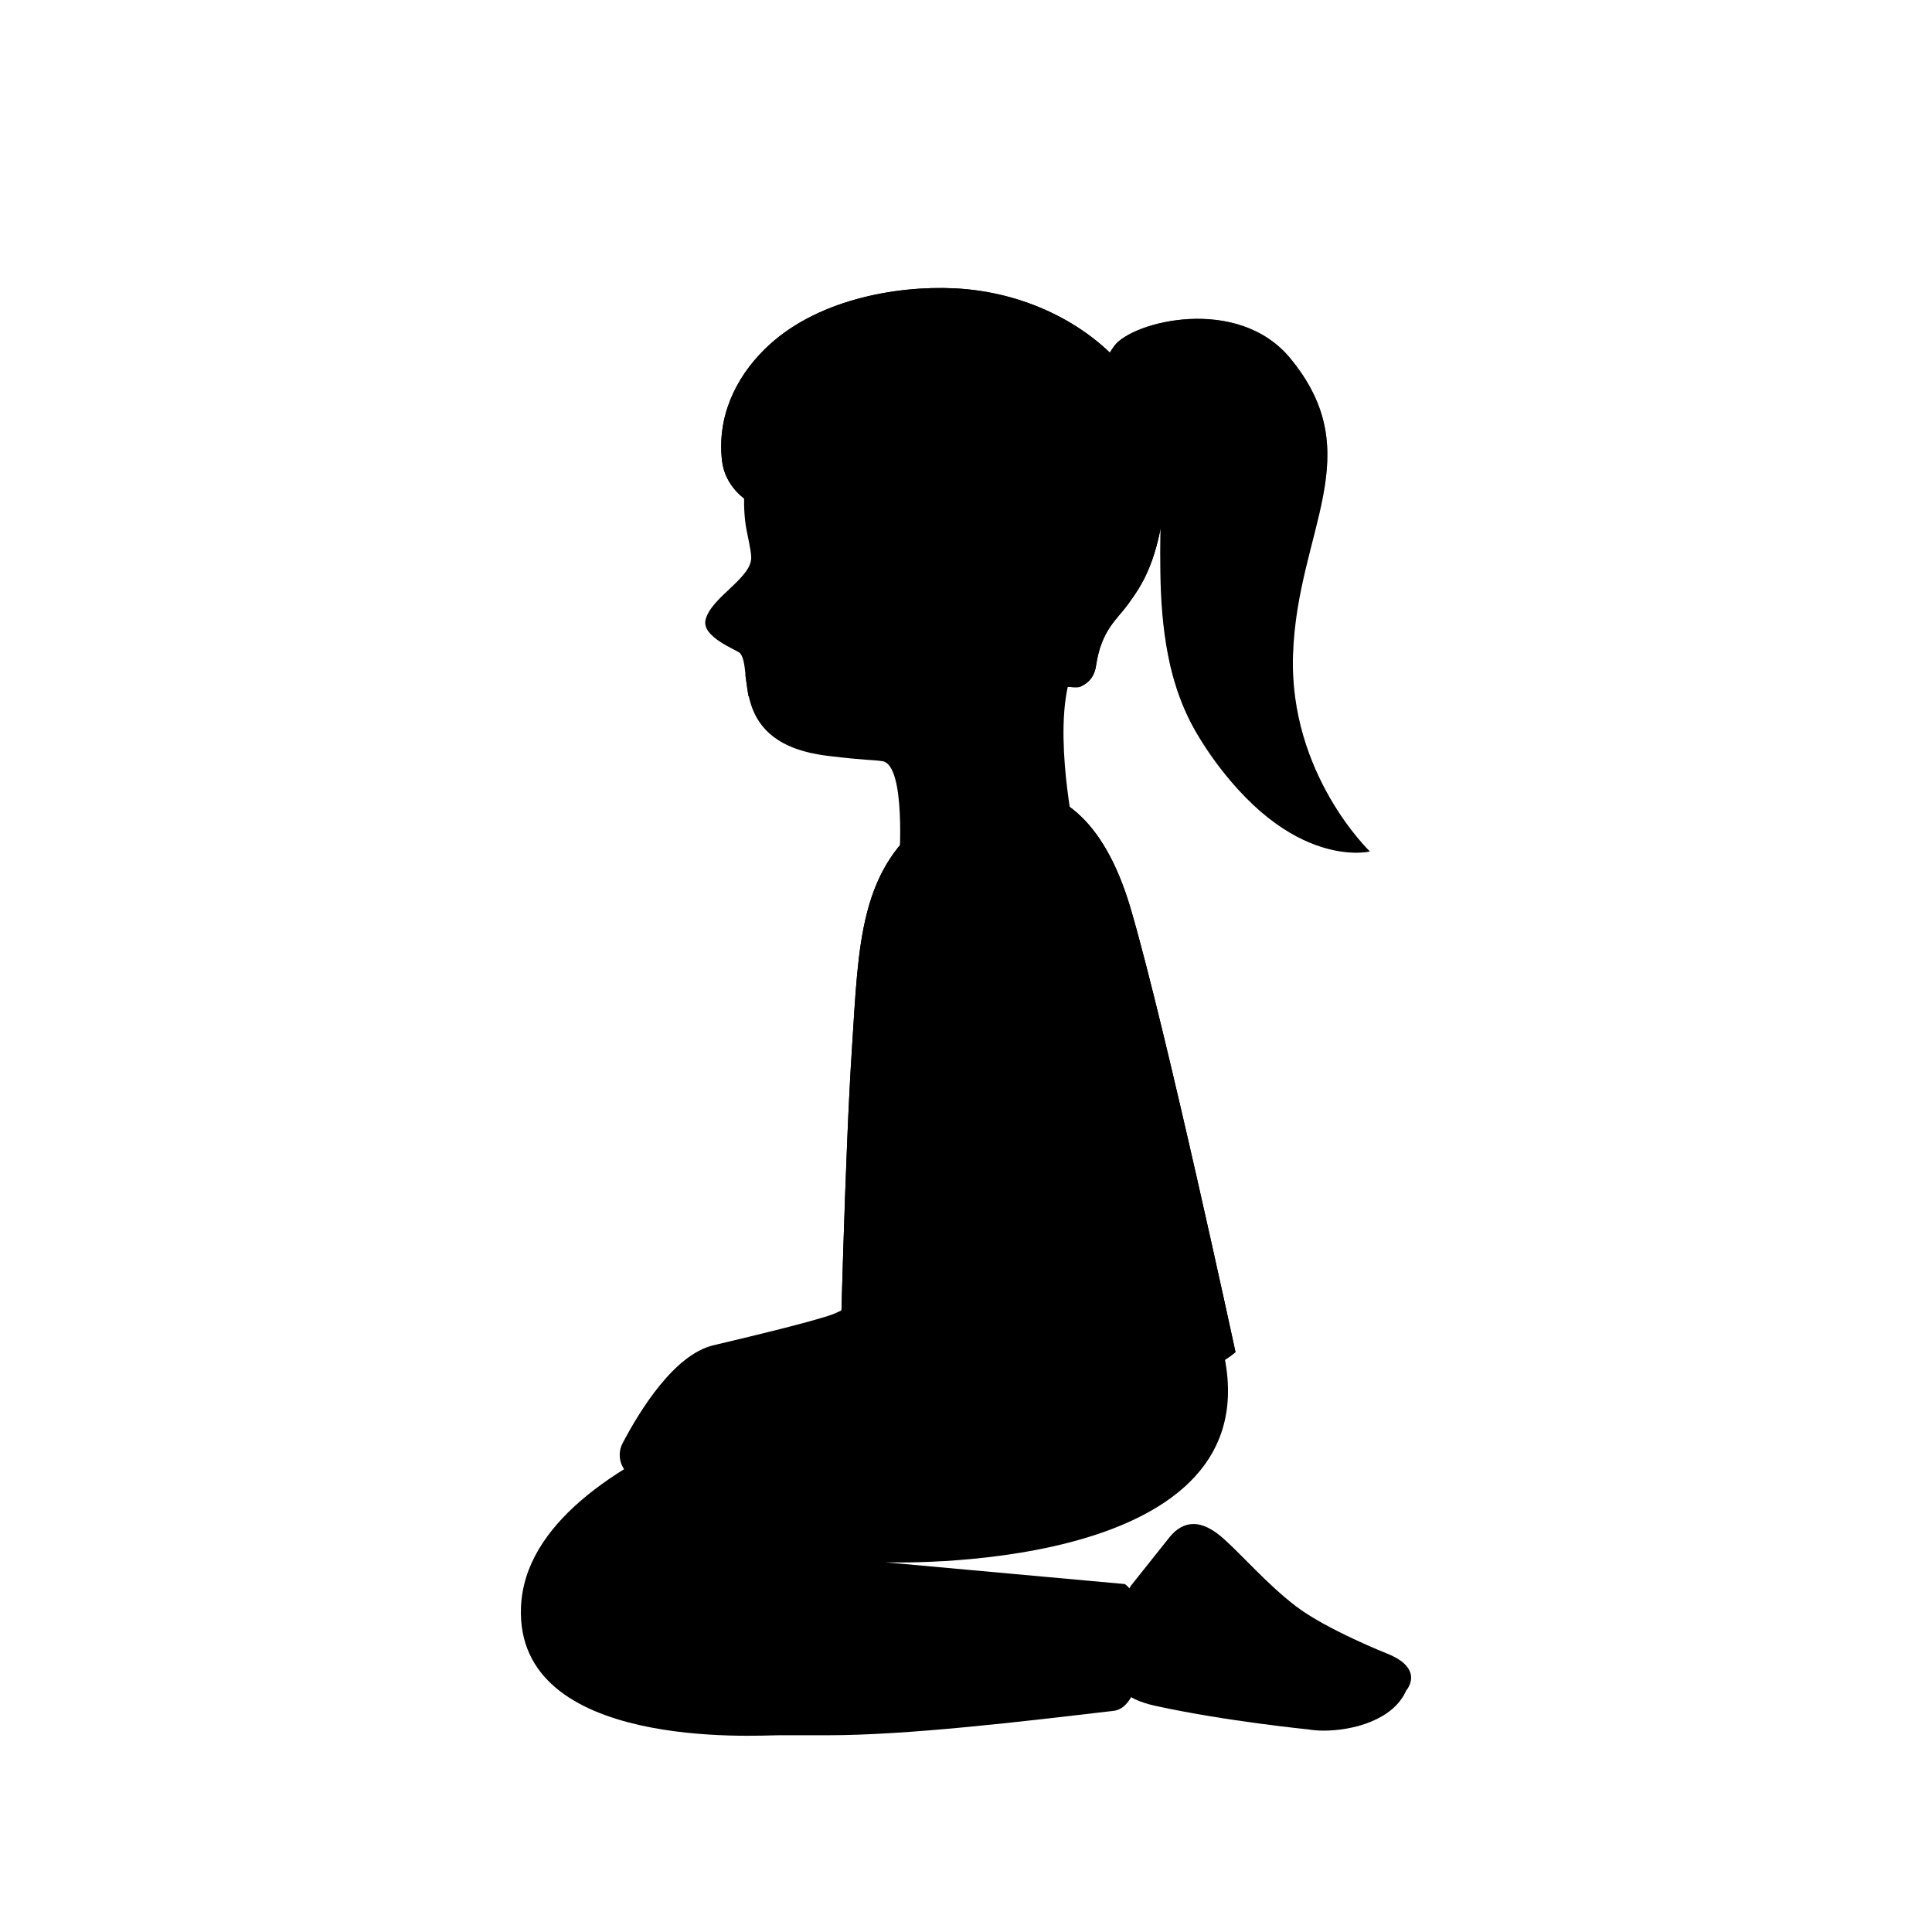 <svg width="128" height="128" viewBox="0 0 128 128" fill="none" xmlns="http://www.w3.org/2000/svg">
<path d="M91.886 109.549C91.886 109.549 87.856 107.949 85.846 106.409C83.966 104.969 82.266 103.009 81.096 101.969C80.336 101.279 79.666 100.969 79.076 100.969C78.476 100.969 77.946 101.279 77.496 101.829L74.916 105.069C73.836 106.849 74.756 109.179 74.756 109.179C74.756 109.179 72.056 112.039 76.556 113.019C81.166 114.029 86.686 114.579 86.686 114.579C86.976 114.629 87.326 114.659 87.706 114.659C89.606 114.659 92.306 113.969 93.166 111.999C93.166 111.999 94.456 110.569 91.886 109.549Z" fill="#4568AC" style="fill:#4568AC;fill:color(display-p3 0.271 0.408 0.674);fill-opacity:1;"/>
<path d="M74.518 104.947L58.647 103.506C58.636 103.506 83.967 104.439 81.138 89.984C81.138 89.984 65.087 90.891 58.647 90.891C58.647 90.891 34.983 95.541 34.517 106.46C34.11 116.019 50.244 114.965 51.552 114.965C52.629 114.965 53.618 114.965 54.818 114.965C60.138 114.965 67.666 114.066 73.787 113.346C76.136 113.066 76.198 106.037 74.518 104.947Z" fill="#616161" style="fill:#616161;fill:color(display-p3 0.38 0.38 0.38);fill-opacity:1;"/>
<path d="M72.585 40.469C73.675 36.749 74.275 32.139 73.775 29.369C73.665 28.749 73.505 28.209 73.285 27.799C72.655 26.689 71.815 25.619 70.825 24.659C70.805 24.639 70.785 24.619 70.765 24.609C70.545 24.389 70.315 24.179 70.075 23.979C70.035 23.949 69.995 23.909 69.955 23.879C69.735 23.689 69.515 23.509 69.285 23.339C69.235 23.299 69.175 23.259 69.125 23.219C68.905 23.049 68.675 22.889 68.445 22.739C68.385 22.699 68.325 22.659 68.265 22.619C68.035 22.469 67.795 22.319 67.555 22.179C67.495 22.139 67.435 22.109 67.375 22.069C67.125 21.929 66.875 21.799 66.625 21.669C66.575 21.639 66.515 21.609 66.465 21.589C66.195 21.459 65.915 21.329 65.635 21.209C65.605 21.199 65.565 21.179 65.535 21.169C63.985 20.529 62.365 20.159 60.795 20.159C60.755 20.159 60.715 20.169 60.685 20.169C60.335 20.169 59.995 20.189 59.655 20.229C53.915 20.909 50.665 24.879 49.615 30.039C49.235 31.909 49.205 33.799 49.465 35.139C49.495 35.299 49.755 36.479 49.765 36.839C49.915 38.249 47.135 39.519 46.745 41.059C46.455 42.209 48.855 43.069 49.035 43.279C49.945 44.369 48.205 49.279 54.855 50.079C57.415 50.389 57.655 50.319 58.455 50.429C60.045 50.659 59.575 57.109 59.575 57.109H59.585L71.105 54.799C71.105 54.799 69.575 47.349 71.225 44.099C71.715 43.109 72.185 41.849 72.585 40.469Z" fill="#FFCA28" style="fill:#FFCA28;fill:color(display-p3 1 0.792 0.157);fill-opacity:1;"/>
<path d="M49.585 46.129C50.505 46.218 51.435 46.048 52.245 45.508C53.125 44.908 52.575 44.178 51.575 44.548C50.975 44.779 50.135 44.858 49.375 44.678L49.585 46.129Z" fill="#795548" style="fill:#795548;fill:color(display-p3 0.474 0.333 0.282);fill-opacity:1;"/>
<path d="M55.085 37.846C55.099 36.808 54.565 35.958 53.891 35.949C53.217 35.94 52.659 36.774 52.645 37.812C52.631 38.85 53.165 39.699 53.839 39.709C54.513 39.718 55.071 38.884 55.085 37.846Z" fill="#404040" style="fill:#404040;fill:color(display-p3 0.251 0.251 0.251);fill-opacity:1;"/>
<path d="M53.036 35.008C51.816 35.239 51.616 34.428 52.076 33.839C52.416 33.398 53.176 33.089 54.536 33.498C55.816 33.889 56.286 34.688 56.586 35.188C56.886 35.688 56.806 36.139 56.496 36.139C56.076 36.148 54.546 34.728 53.036 35.008Z" fill="#6D4C41" style="fill:#6D4C41;fill:color(display-p3 0.427 0.298 0.255);fill-opacity:1;"/>
<path d="M74.925 60.248C73.065 53.879 69.895 52.248 67.125 52.248C64.245 52.248 61.805 54.029 61.805 54.029C56.905 57.398 56.895 62.538 56.445 69.448C55.985 76.359 55.655 90.439 55.655 90.439C55.655 90.439 61.095 92.689 69.365 92.689H70.015C78.655 92.569 81.855 89.579 81.855 89.579C81.855 89.579 77.255 68.209 74.925 60.248Z" fill="url(#paint0_radial_179_620)" style=""/>
<path d="M74.925 60.248C73.065 53.879 69.895 52.248 67.125 52.248C64.245 52.248 61.805 54.029 61.805 54.029C56.905 57.398 56.895 62.538 56.445 69.448C55.985 76.359 55.655 90.439 55.655 90.439C55.655 90.439 61.095 92.689 69.365 92.689H70.015C78.655 92.569 81.855 89.579 81.855 89.579C81.855 89.579 77.255 68.209 74.925 60.248Z" fill="url(#paint1_radial_179_620)" style=""/>
<path d="M77.25 76.325C76.47 73.368 73.062 62.264 73.031 62.156C72.956 61.913 72.71 61.767 72.453 61.812L62.353 63.813C62.215 63.837 62.093 63.93 62.016 64.058C61.948 64.186 61.932 64.328 61.976 64.464L67.041 79.242C65.405 80.462 57.328 86.4 54.923 87.164C53.296 87.68 50.491 88.364 47.251 89.132C44.66 89.755 42.38 93.461 41.25 95.615C40.913 96.262 41.032 97.044 41.526 97.558C41.897 97.952 42.417 98.121 42.914 98.071C43.242 98.038 43.561 97.906 43.819 97.678L47.159 95.212C47.674 95.231 49.184 95.259 51.205 94.966C53.701 94.604 56.031 93.284 56.106 93.236C56.977 92.797 61.228 91.596 65.342 90.428C68.41 89.556 71.577 88.665 73.71 87.988C79.807 86.058 77.95 78.989 77.25 76.325Z" fill="url(#paint2_linear_179_620)" style=""/>
<path d="M74.109 62.58C73.32 59.735 70.588 56.352 66.707 56.742C66.369 56.776 66.014 56.842 65.651 56.938C61.218 58.128 60.368 63.068 61.232 66.157L64.106 75.547L76.983 71.97L74.109 62.58Z" fill="#04A287" style="fill:#04A287;fill:color(display-p3 0.016 0.635 0.529);fill-opacity:1;"/>
<path d="M74.109 62.58C73.32 59.735 70.588 56.352 66.707 56.742C66.369 56.776 66.014 56.842 65.651 56.938C61.218 58.128 60.368 63.068 61.232 66.157L64.106 75.547L76.983 71.97L74.109 62.58Z" fill="#3615AF" style="fill:#3615AF;fill:color(display-p3 0.212 0.082 0.686);fill-opacity:1;"/>
<path d="M85.666 43.353C85.957 35.103 90.757 30.123 85.477 23.743C81.996 19.533 75.046 21.293 73.826 22.913C71.466 26.033 75.496 28.853 76.427 30.413C77.796 32.713 75.266 42.083 79.406 48.773C85.007 57.833 90.757 56.413 90.757 56.413C90.757 56.413 85.386 51.293 85.666 43.353Z" fill="#543930" style="fill:#543930;fill:color(display-p3 0.329 0.224 0.188);fill-opacity:1;"/>
<path d="M86.116 39.503C87.266 33.413 89.886 29.063 85.486 23.733C82.006 19.523 75.056 21.283 73.836 22.903C71.476 26.023 75.506 28.843 76.436 30.403C77.806 32.693 86.116 39.503 86.116 39.503Z" fill="url(#paint3_radial_179_620)" style=""/>
<path d="M85.667 43.353C85.737 41.293 86.117 39.273 86.607 37.273C87.037 35.503 87.497 33.983 86.347 32.353C84.537 29.783 80.917 28.663 77.967 29.753C77.077 30.083 76.527 30.533 76.647 31.453C76.737 32.113 76.867 32.713 76.887 33.393C76.907 34.933 76.847 36.473 76.877 38.013C76.947 41.713 77.417 45.553 79.407 48.763C85.007 57.823 90.757 56.403 90.757 56.403C90.757 56.403 85.387 51.293 85.667 43.353Z" fill="url(#paint4_radial_179_620)" style=""/>
<path d="M76.666 28.233C77.556 30.403 76.837 34.663 76.876 36.253C76.916 37.993 76.847 40.563 77.436 43.613C78.916 51.243 85.436 55.143 85.436 55.143L76.666 28.233Z" fill="url(#paint5_radial_179_620)" style=""/>
<path d="M74.597 24.513C71.997 21.343 67.747 19.323 63.247 19.103C59.337 18.913 53.967 19.873 50.667 23.133C48.677 25.093 47.507 27.673 47.837 30.533C48.037 32.253 49.447 33.133 49.447 33.133C49.447 33.133 51.077 29.213 55.067 30.203C59.267 31.243 61.097 30.393 61.097 30.393C59.687 33.733 60.927 35.553 62.027 36.603C62.657 37.203 63.237 37.903 63.557 38.323C63.727 38.543 63.867 38.523 63.937 38.293C64.097 37.753 64.407 36.783 64.637 36.323C65.417 34.793 66.657 35.333 66.667 35.333C68.357 35.933 68.967 39.413 66.187 41.453C66.117 41.503 65.927 41.633 66.037 41.973C67.137 45.503 71.317 45.633 71.567 45.503L71.577 45.493C71.597 45.483 71.617 45.473 71.637 45.463C72.197 45.203 72.527 44.743 72.617 44.093C72.967 41.743 73.987 41.063 74.727 40.043C75.577 38.863 76.547 37.533 77.097 33.843C77.637 30.393 76.767 27.153 74.597 24.513Z" fill="#543930" style="fill:#543930;fill:color(display-p3 0.329 0.224 0.188);fill-opacity:1;"/>
<path d="M74.597 24.513C71.997 21.343 67.747 19.323 63.247 19.103C59.337 18.913 53.967 19.873 50.667 23.133C48.677 25.093 47.507 27.673 47.837 30.533C48.037 32.253 49.447 33.133 49.447 33.133C49.447 33.133 51.077 29.213 55.067 30.203C59.267 31.243 61.097 30.393 61.097 30.393C59.687 33.733 60.927 35.553 62.027 36.603C62.657 37.203 63.237 37.903 63.557 38.323C63.727 38.543 63.867 38.523 63.937 38.293C64.097 37.753 64.407 36.783 64.637 36.323C65.417 34.793 66.657 35.333 66.667 35.333C68.357 35.933 68.967 39.413 66.187 41.453C66.117 41.503 65.927 41.633 66.037 41.973C67.137 45.503 71.317 45.633 71.567 45.503L71.577 45.493C71.597 45.483 71.617 45.473 71.637 45.463C72.197 45.203 72.527 44.743 72.617 44.093C72.967 41.743 73.987 41.063 74.727 40.043C75.577 38.863 76.547 37.533 77.097 33.843C77.637 30.393 76.767 27.153 74.597 24.513Z" fill="url(#paint6_radial_179_620)" style=""/>
<defs>
<radialGradient id="paint0_radial_179_620" cx="0" cy="0" r="1" gradientUnits="userSpaceOnUse" gradientTransform="translate(65.672 67.26) scale(17.036 17.036)">
<stop offset="0.364" stop-color="#00BFA5" style="stop-color:#00BFA5;stop-color:color(display-p3 0 0.749 0.647);stop-opacity:1;"/>
<stop offset="0.812" stop-color="#00B29A" style="stop-color:#00B29A;stop-color:color(display-p3 0 0.698 0.604);stop-opacity:1;"/>
<stop offset="1" stop-color="#00AB94" style="stop-color:#00AB94;stop-color:color(display-p3 0 0.671 0.58);stop-opacity:1;"/>
</radialGradient>
<radialGradient id="paint1_radial_179_620" cx="0" cy="0" r="1" gradientUnits="userSpaceOnUse" gradientTransform="translate(65.672 67.26) scale(17.036 17.036)">
<stop offset="0.364" stop-color="#651FFF" style="stop-color:#651FFF;stop-color:color(display-p3 0.396 0.122 1);stop-opacity:1;"/>
<stop offset="0.812" stop-color="#5914F2" style="stop-color:#5914F2;stop-color:color(display-p3 0.349 0.078 0.949);stop-opacity:1;"/>
<stop offset="1" stop-color="#530EEB" style="stop-color:#530EEB;stop-color:color(display-p3 0.326 0.055 0.922);stop-opacity:1;"/>
</radialGradient>
<linearGradient id="paint2_linear_179_620" x1="60.37" y1="91.279" x2="56.817" y2="77.189" gradientUnits="userSpaceOnUse">
<stop offset="0.5" stop-color="#FFCA28" style="stop-color:#FFCA28;stop-color:color(display-p3 1 0.792 0.157);stop-opacity:1;"/>
<stop offset="1" stop-color="#FFB300" style="stop-color:#FFB300;stop-color:color(display-p3 1 0.702 0);stop-opacity:1;"/>
</linearGradient>
<radialGradient id="paint3_radial_179_620" cx="0" cy="0" r="1" gradientUnits="userSpaceOnUse" gradientTransform="translate(77.609 37.188) rotate(-6.419) scale(15.133 18.298)">
<stop offset="0.526" stop-color="#6D4C41" stop-opacity="0" style="stop-color:none;stop-opacity:0;"/>
<stop offset="1" stop-color="#6D4C41" style="stop-color:#6D4C41;stop-color:color(display-p3 0.427 0.298 0.255);stop-opacity:1;"/>
</radialGradient>
<radialGradient id="paint4_radial_179_620" cx="0" cy="0" r="1" gradientUnits="userSpaceOnUse" gradientTransform="translate(91.467 49.01) rotate(170.23) scale(16.184 19.966)">
<stop stop-color="#6D4C41" style="stop-color:#6D4C41;stop-color:color(display-p3 0.427 0.298 0.255);stop-opacity:1;"/>
<stop offset="0.526" stop-color="#6D4C41" stop-opacity="0" style="stop-color:none;stop-opacity:0;"/>
</radialGradient>
<radialGradient id="paint5_radial_179_620" cx="0" cy="0" r="1" gradientUnits="userSpaceOnUse" gradientTransform="translate(84.806 43.245) rotate(160.233) scale(8.847 28.218)">
<stop offset="0.526" stop-color="#6D4C41" stop-opacity="0" style="stop-color:none;stop-opacity:0;"/>
<stop offset="1" stop-color="#6D4C41" style="stop-color:#6D4C41;stop-color:color(display-p3 0.427 0.298 0.255);stop-opacity:1;"/>
</radialGradient>
<radialGradient id="paint6_radial_179_620" cx="0" cy="0" r="1" gradientUnits="userSpaceOnUse" gradientTransform="translate(62.523 32.319) scale(14.011 14.011)">
<stop offset="0.526" stop-color="#6D4C41" stop-opacity="0" style="stop-color:none;stop-opacity:0;"/>
<stop offset="1" stop-color="#6D4C41" style="stop-color:#6D4C41;stop-color:color(display-p3 0.427 0.298 0.255);stop-opacity:1;"/>
</radialGradient>
</defs>
</svg>
